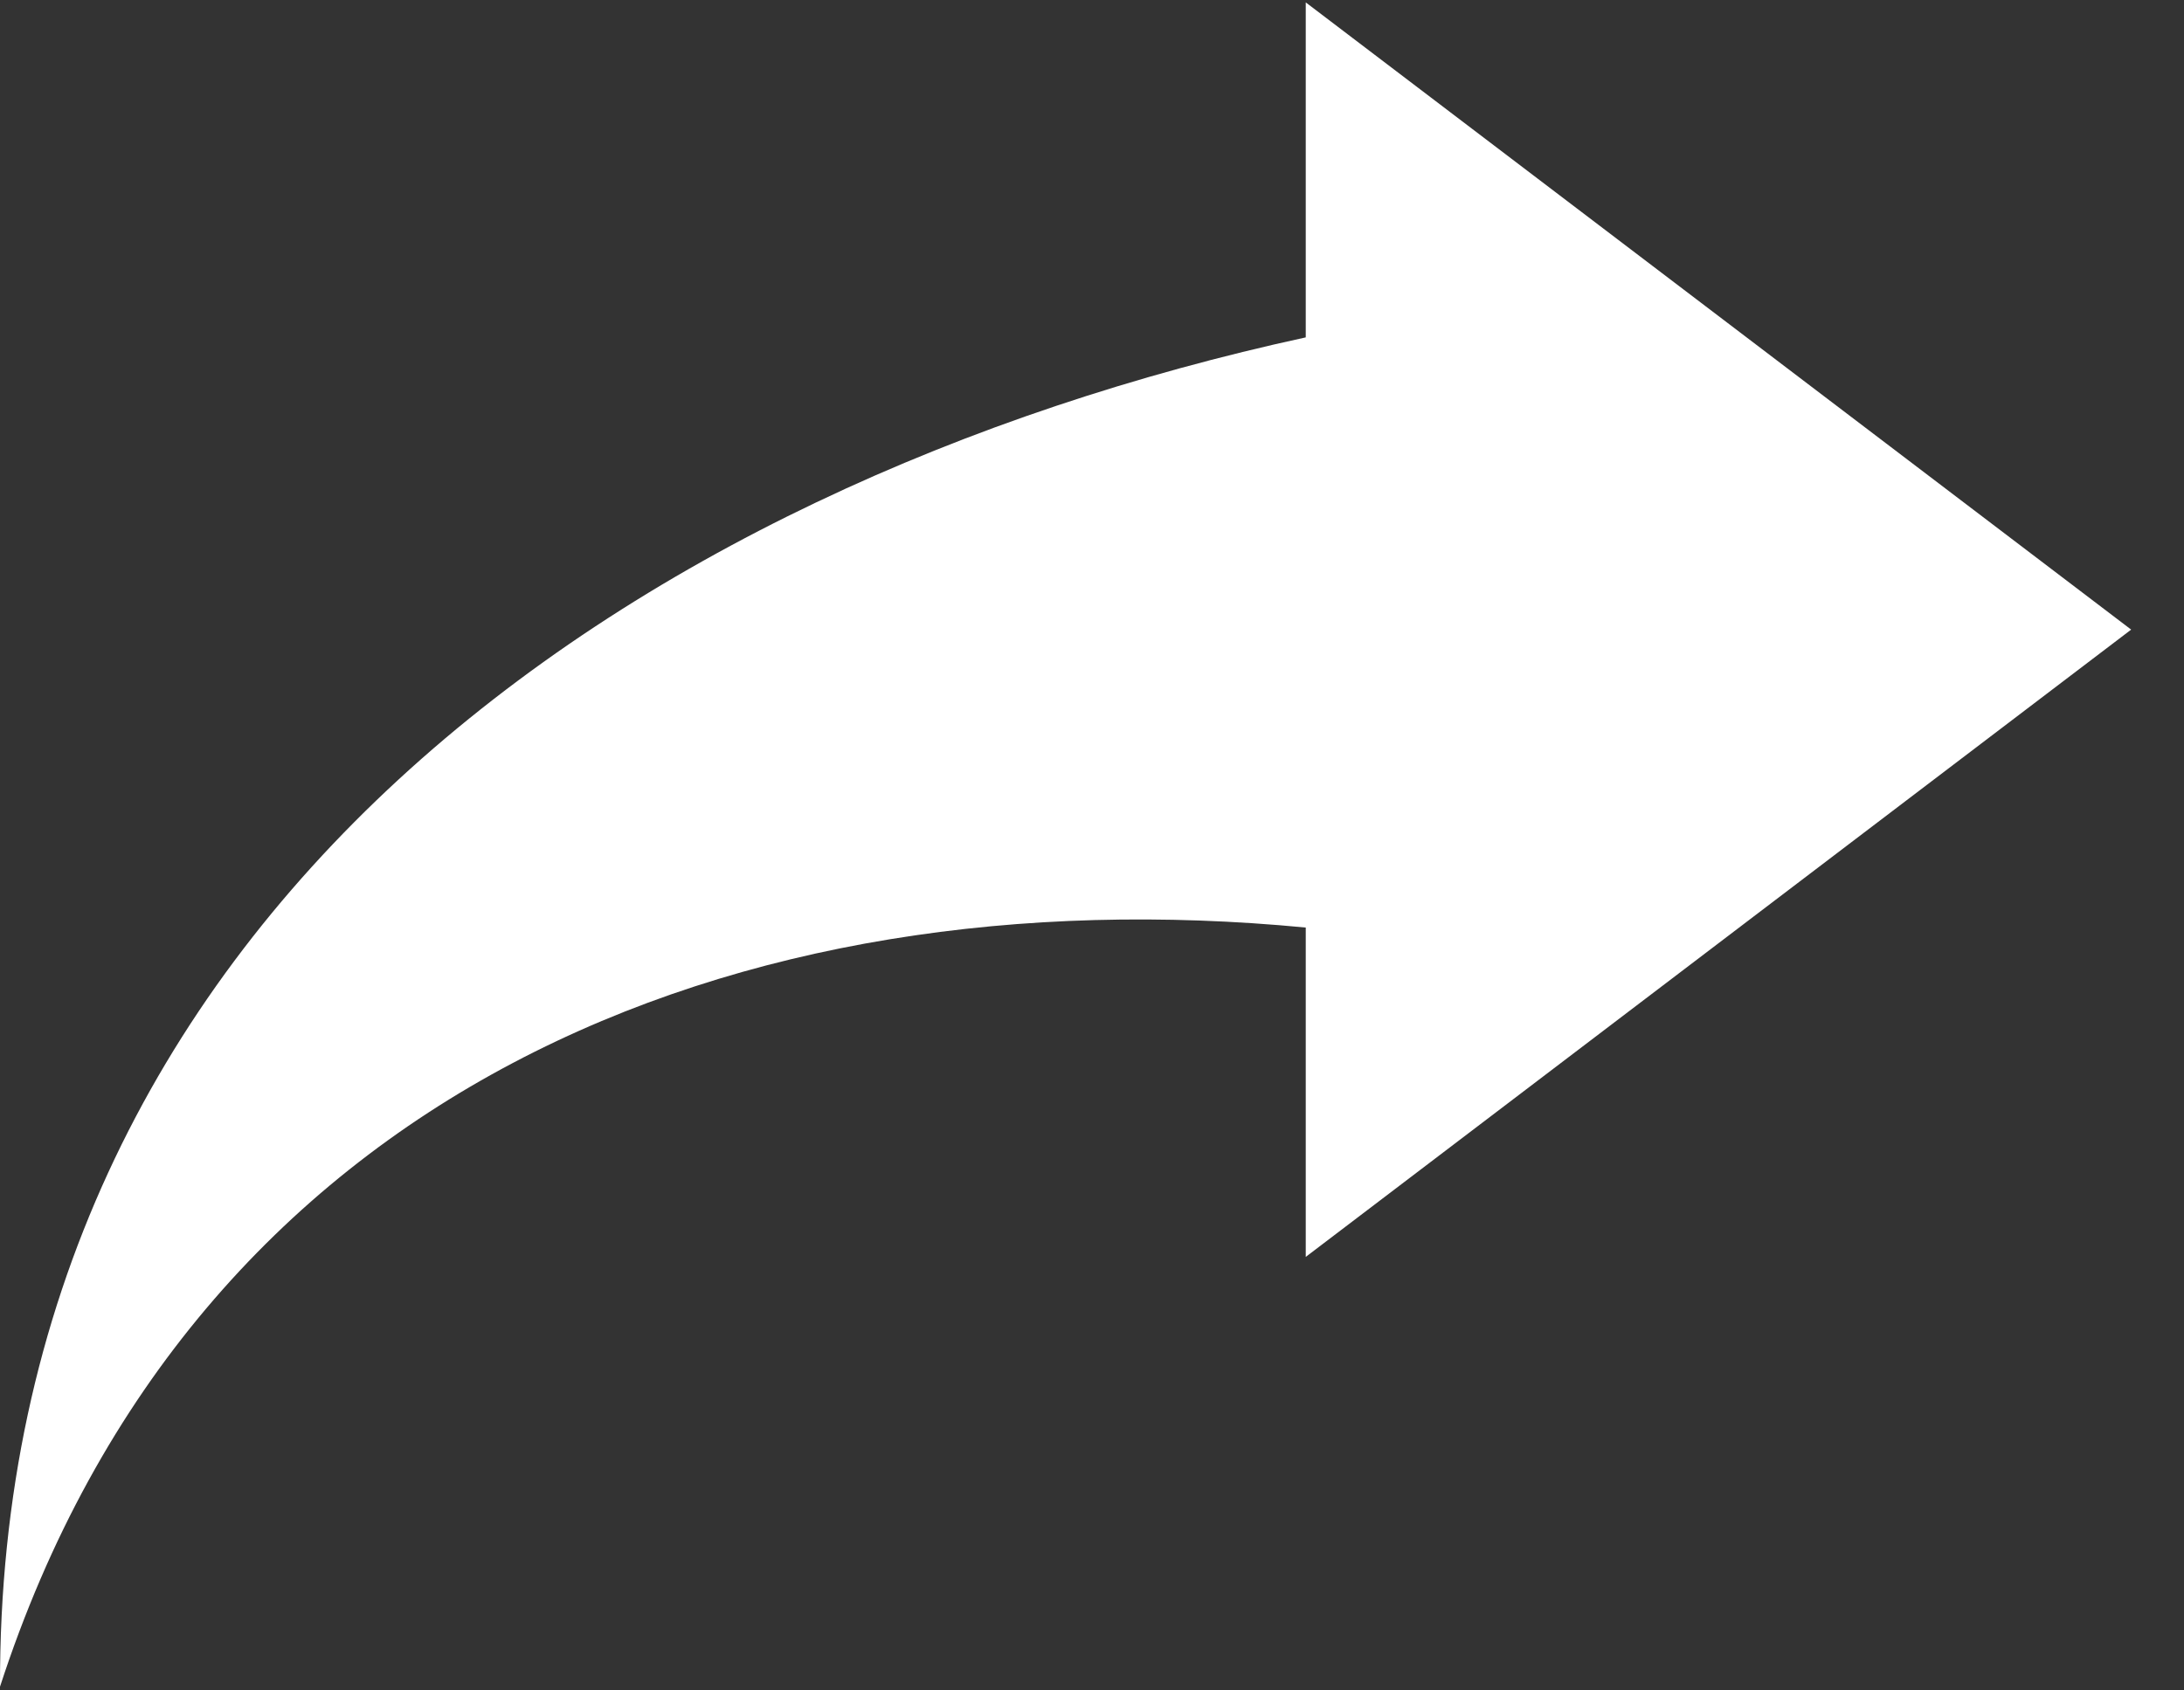 <?xml version="1.0" encoding="UTF-8"?>
<svg width="31px" height="24px" viewBox="0 0 31 24" version="1.1" xmlns="http://www.w3.org/2000/svg" xmlns:xlink="http://www.w3.org/1999/xlink">
    <rect x="0" y="0" width="31" height="24" fill="#333333" stroke="none"/>
    <!-- Generator: Sketch 43.1 (39012) - http://www.bohemiancoding.com/sketch -->
    <title>redo-arrow</title>
    <desc>Created with Sketch.</desc>
    <defs></defs>
    <g id="Page-1" stroke="none" stroke-width="1" fill="none" fill-rule="evenodd">
        <g id="login" transform="translate(-815, -588)" fill-rule="nonzero" fill="#FFFFFF">
            <g id="submit" transform="translate(798, 568)">
                <g id="redo-arrow" transform="translate(17, 20)">
                    <path d="M30.25,8.939 L18.534,17.845 L18.534,13.169 C10.483,12.396 2.752,15.476 8.95522388e-05,23.947 C-0.03,13.05 8.946,6.876 18.534,4.79 L18.534,0.034 L30.25,8.939 Z" id="Shape"></path>
                </g>
            </g>
        </g>
    </g>
</svg>